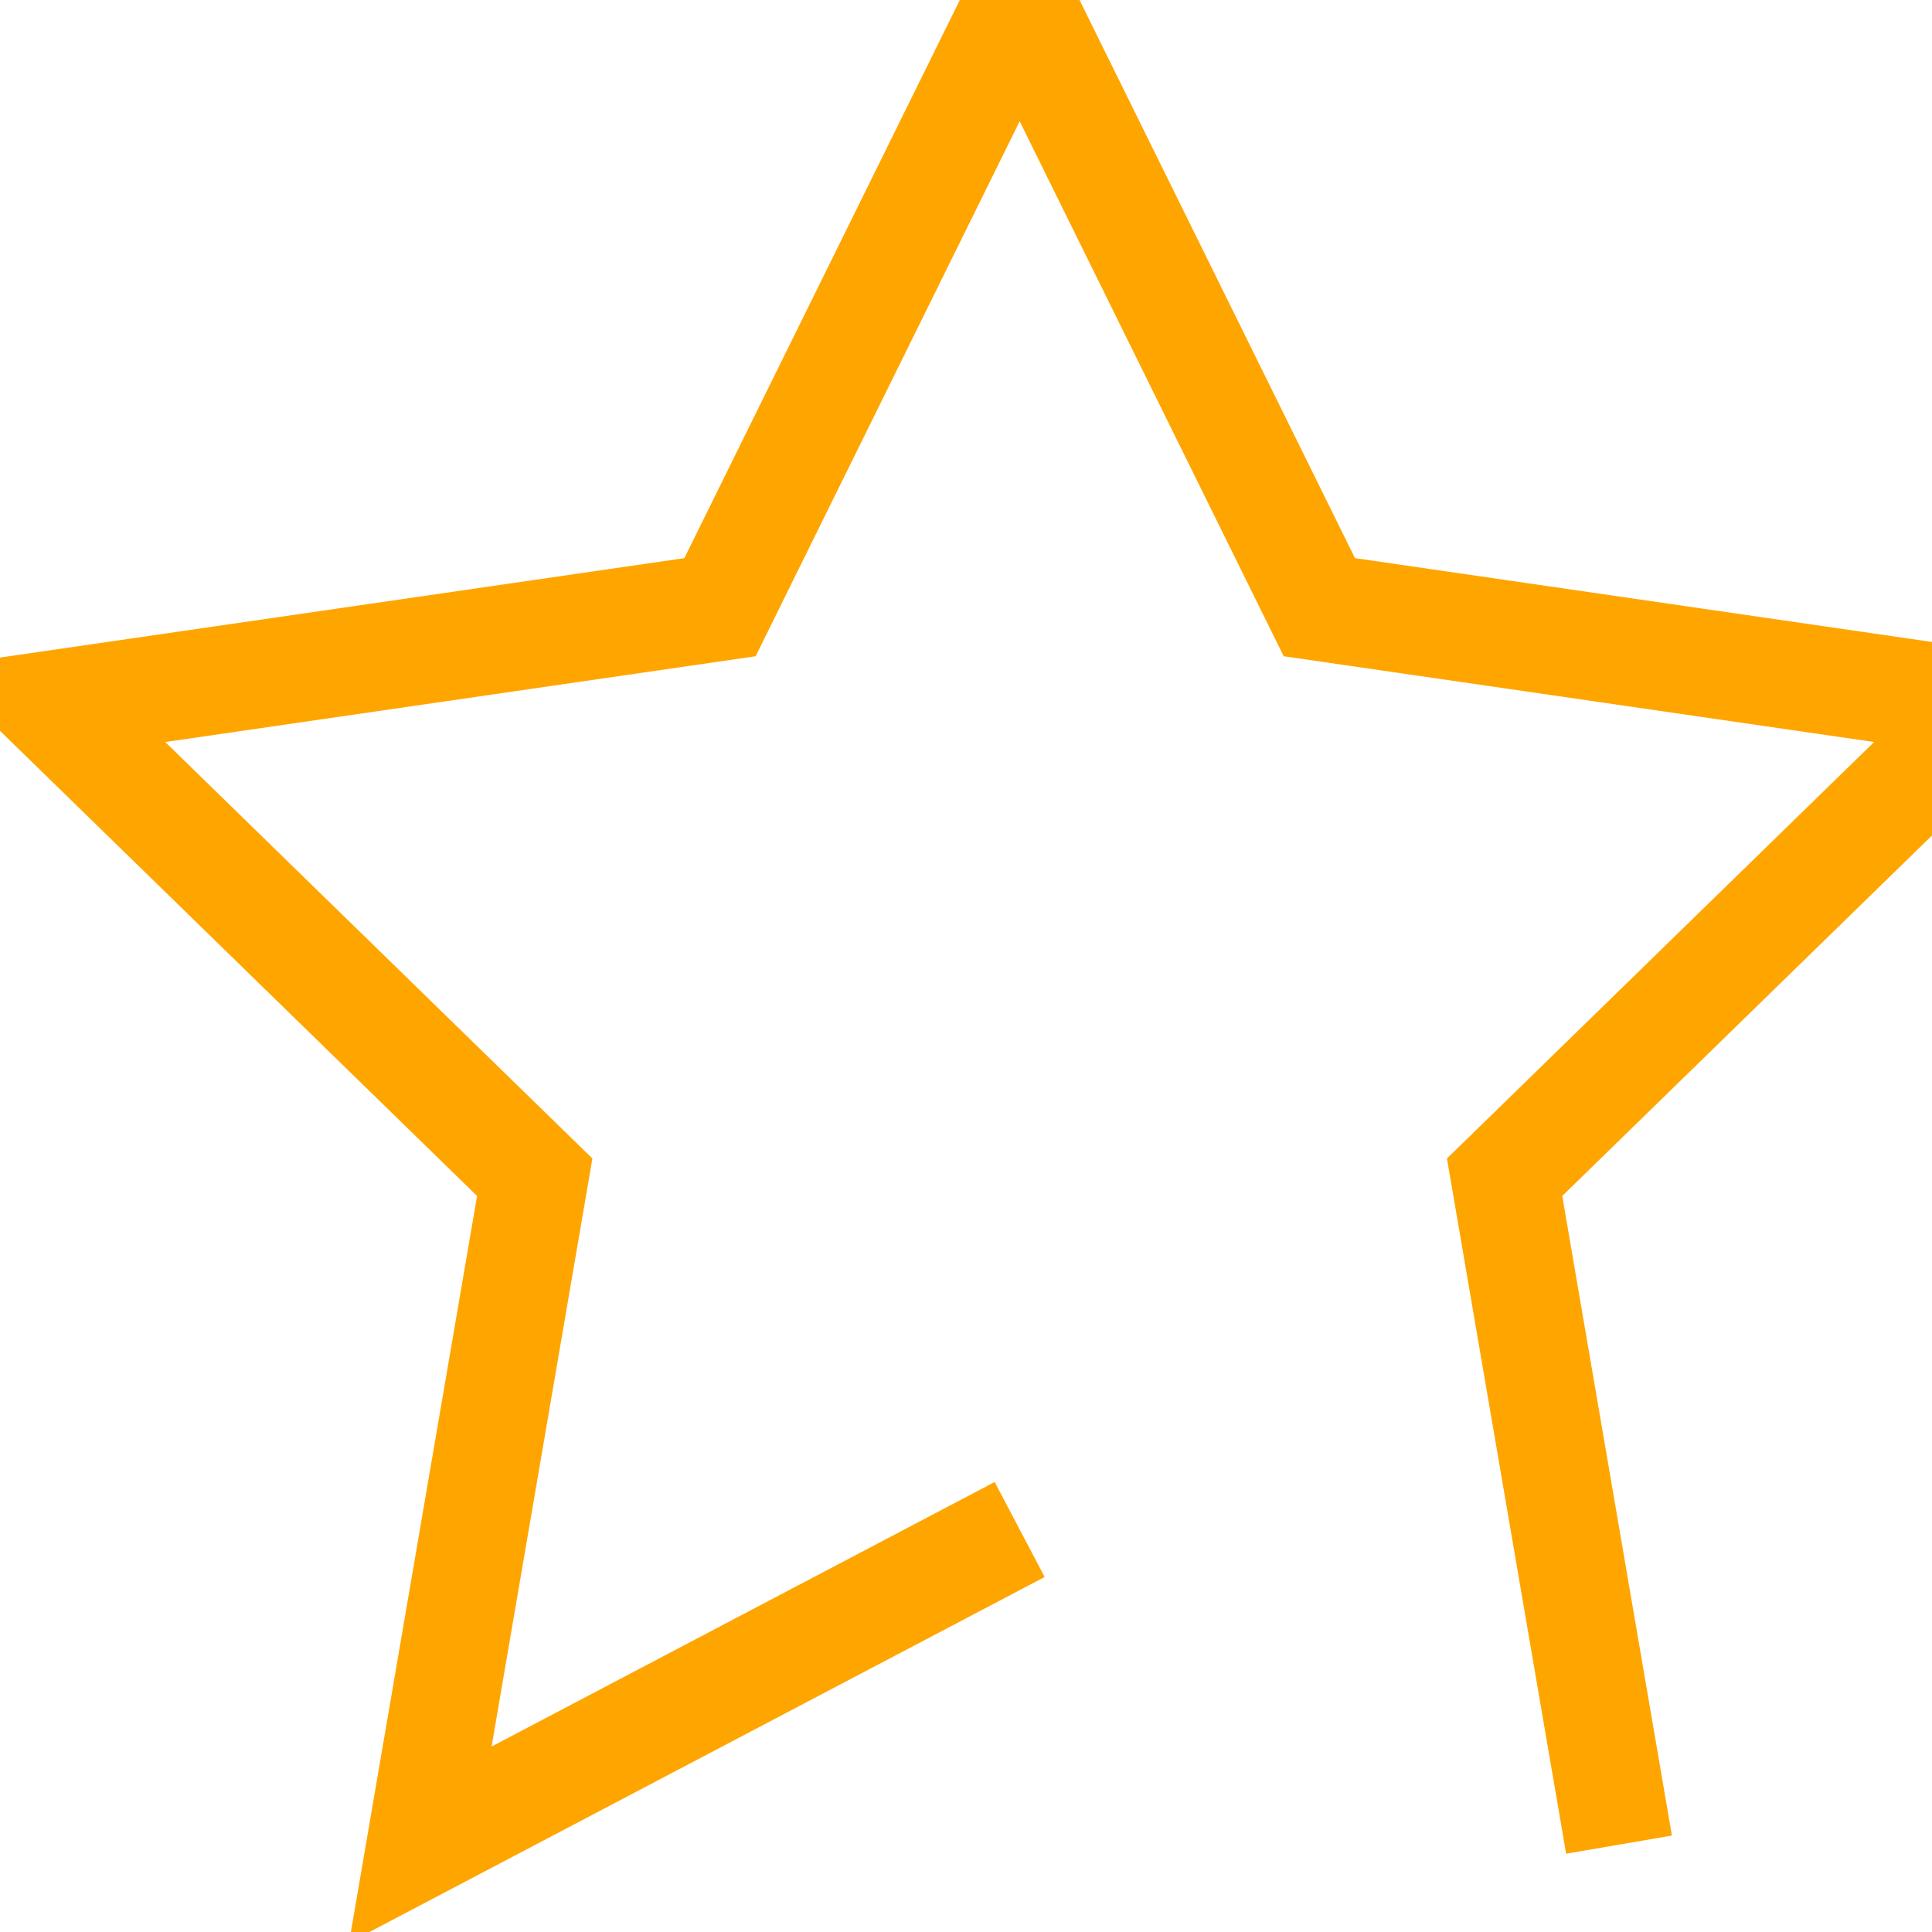 <svg viewBox="0 0 18 18" xmlns="http://www.w3.org/2000/svg">
  <path fill="none" stroke="orange"
    d="M9.5 14.25l-5.584 2.936 1.066-6.218L.465 6.564l6.243-.907L9.5 0l2.792 5.657 6.243.907-4.517 4.404 1.066 6.218" />
</svg>
